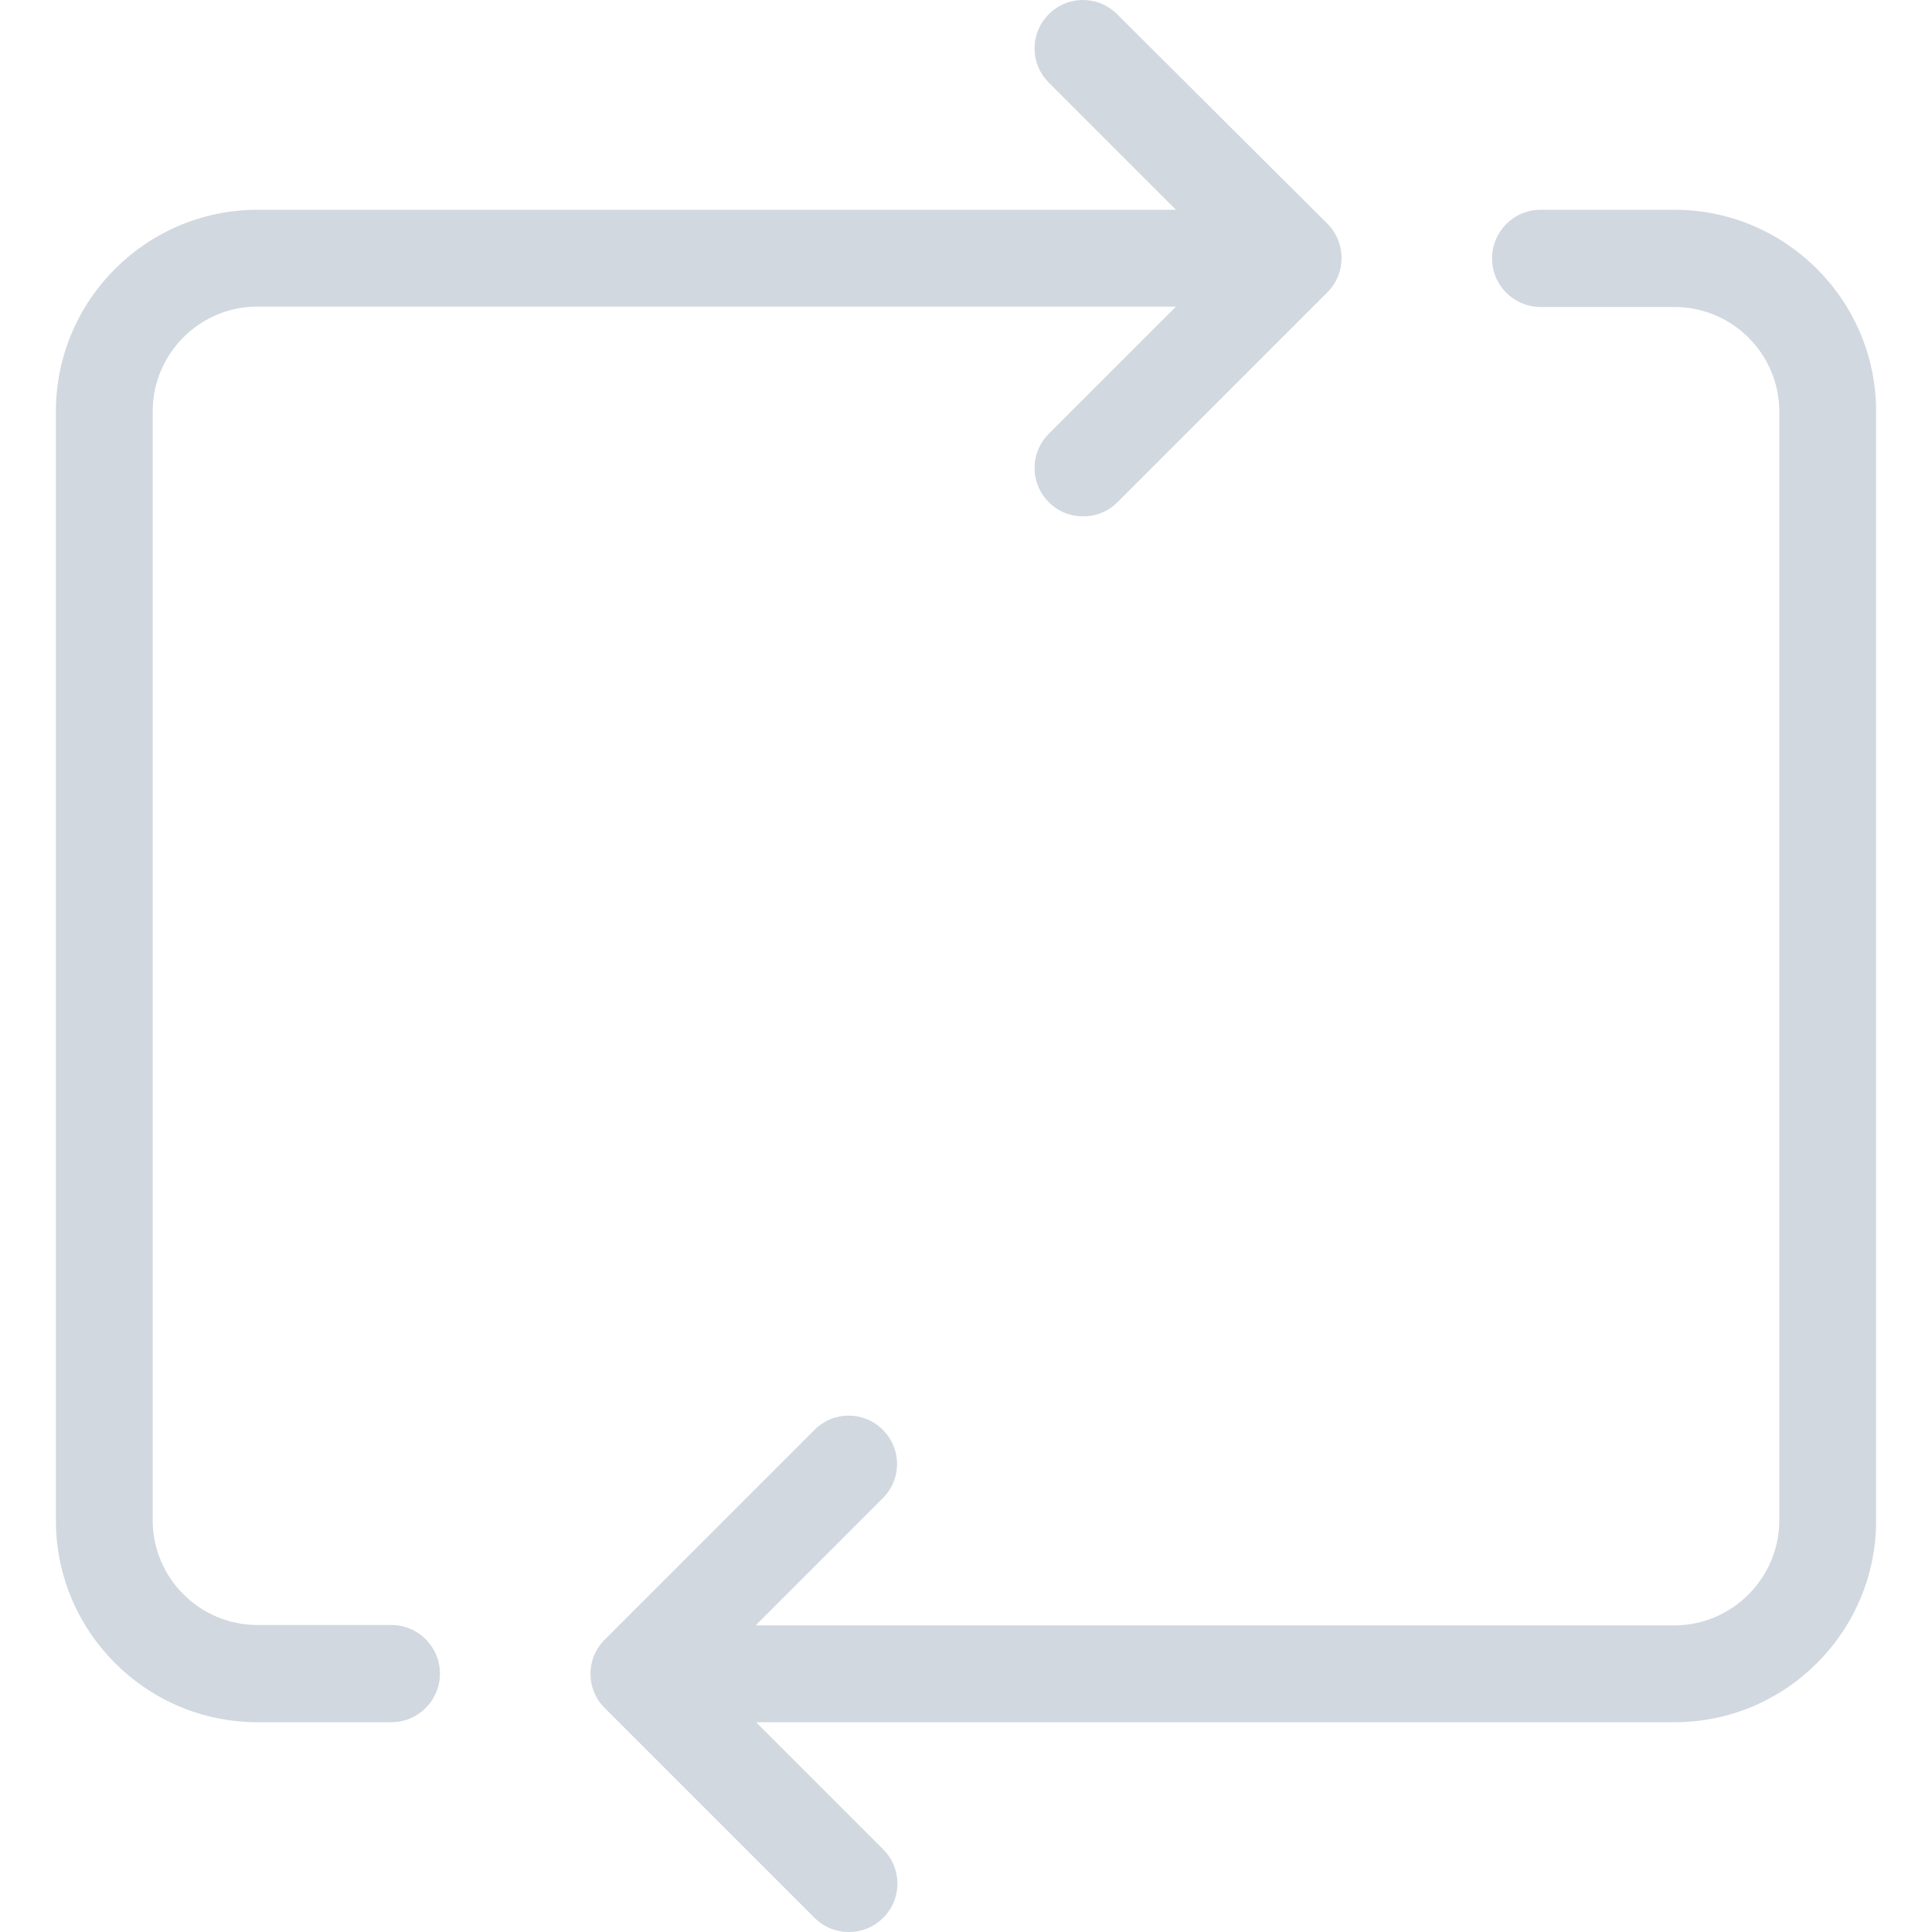 <?xml version="1.0" encoding="iso-8859-1"?>
<!-- Generator: Adobe Illustrator 19.0.0, SVG Export Plug-In . SVG Version: 6.00 Build 0)  -->
<svg version="1.1" id="Capa_1" xmlns="http://www.w3.org/2000/svg" xmlns:xlink="http://www.w3.org/1999/xlink" x="0px" y="0px"
	 viewBox="0 0 489 489" style="enable-background:new 0 0 489 489;" xml:space="preserve">
<g>
	<g>
		<path fill="#D1D8E0" d="M423.75,411.4h-232.5l32.2-32.2c4.8-4.8,4.8-12.5,0-17.3s-12.5-4.8-17.3,0l-53.1,53.1c-4.8,4.8-4.8,12.5,0,17.3l53.1,53.1
			c2.4,2.4,5.5,3.6,8.7,3.6s6.3-1.2,8.7-3.6c4.8-4.8,4.8-12.5,0-17.3l-32.2-32.2h232.5c28.1,0,51-22.9,51-51V104.1
			c0-28.1-22.9-51-51-51h-33.9c-6.8,0-12.3,5.5-12.3,12.3s5.5,12.3,12.3,12.3h33.9c14.6,0,26.5,11.9,26.5,26.5V385
			C450.25,399.5,438.35,411.4,423.75,411.4z"/>
		<path fill="#D1D8E0" d="M282.75,3.6c-4.8-4.8-12.5-4.8-17.3,0s-4.8,12.5,0,17.3l32.2,32.2H65.15c-28.1,0-51,22.9-51,51v280.8
			c0,28.1,22.9,51,51,51h33.9c6.8,0,12.3-5.5,12.3-12.3s-5.5-12.3-12.3-12.3h-33.9c-14.6,0-26.5-11.9-26.5-26.5V104.1
			c0-14.6,11.9-26.5,26.5-26.5h232.5l-32.2,32.2c-4.8,4.8-4.8,12.5,0,17.3c2.4,2.4,5.5,3.6,8.7,3.6s6.3-1.2,8.7-3.6l53.1-53.1
			c2.3-2.3,3.6-5.4,3.6-8.7s-1.3-6.4-3.6-8.7L282.75,3.6z"/>
	</g>
</g>
<g>
</g>
<g>
</g>
<g>
</g>
<g>
</g>
<g>
</g>
<g>
</g>
<g>
</g>
<g>
</g>
<g>
</g>
<g>
</g>
<g>
</g>
<g>
</g>
<g>
</g>
<g>
</g>
<g>
</g>
</svg>
